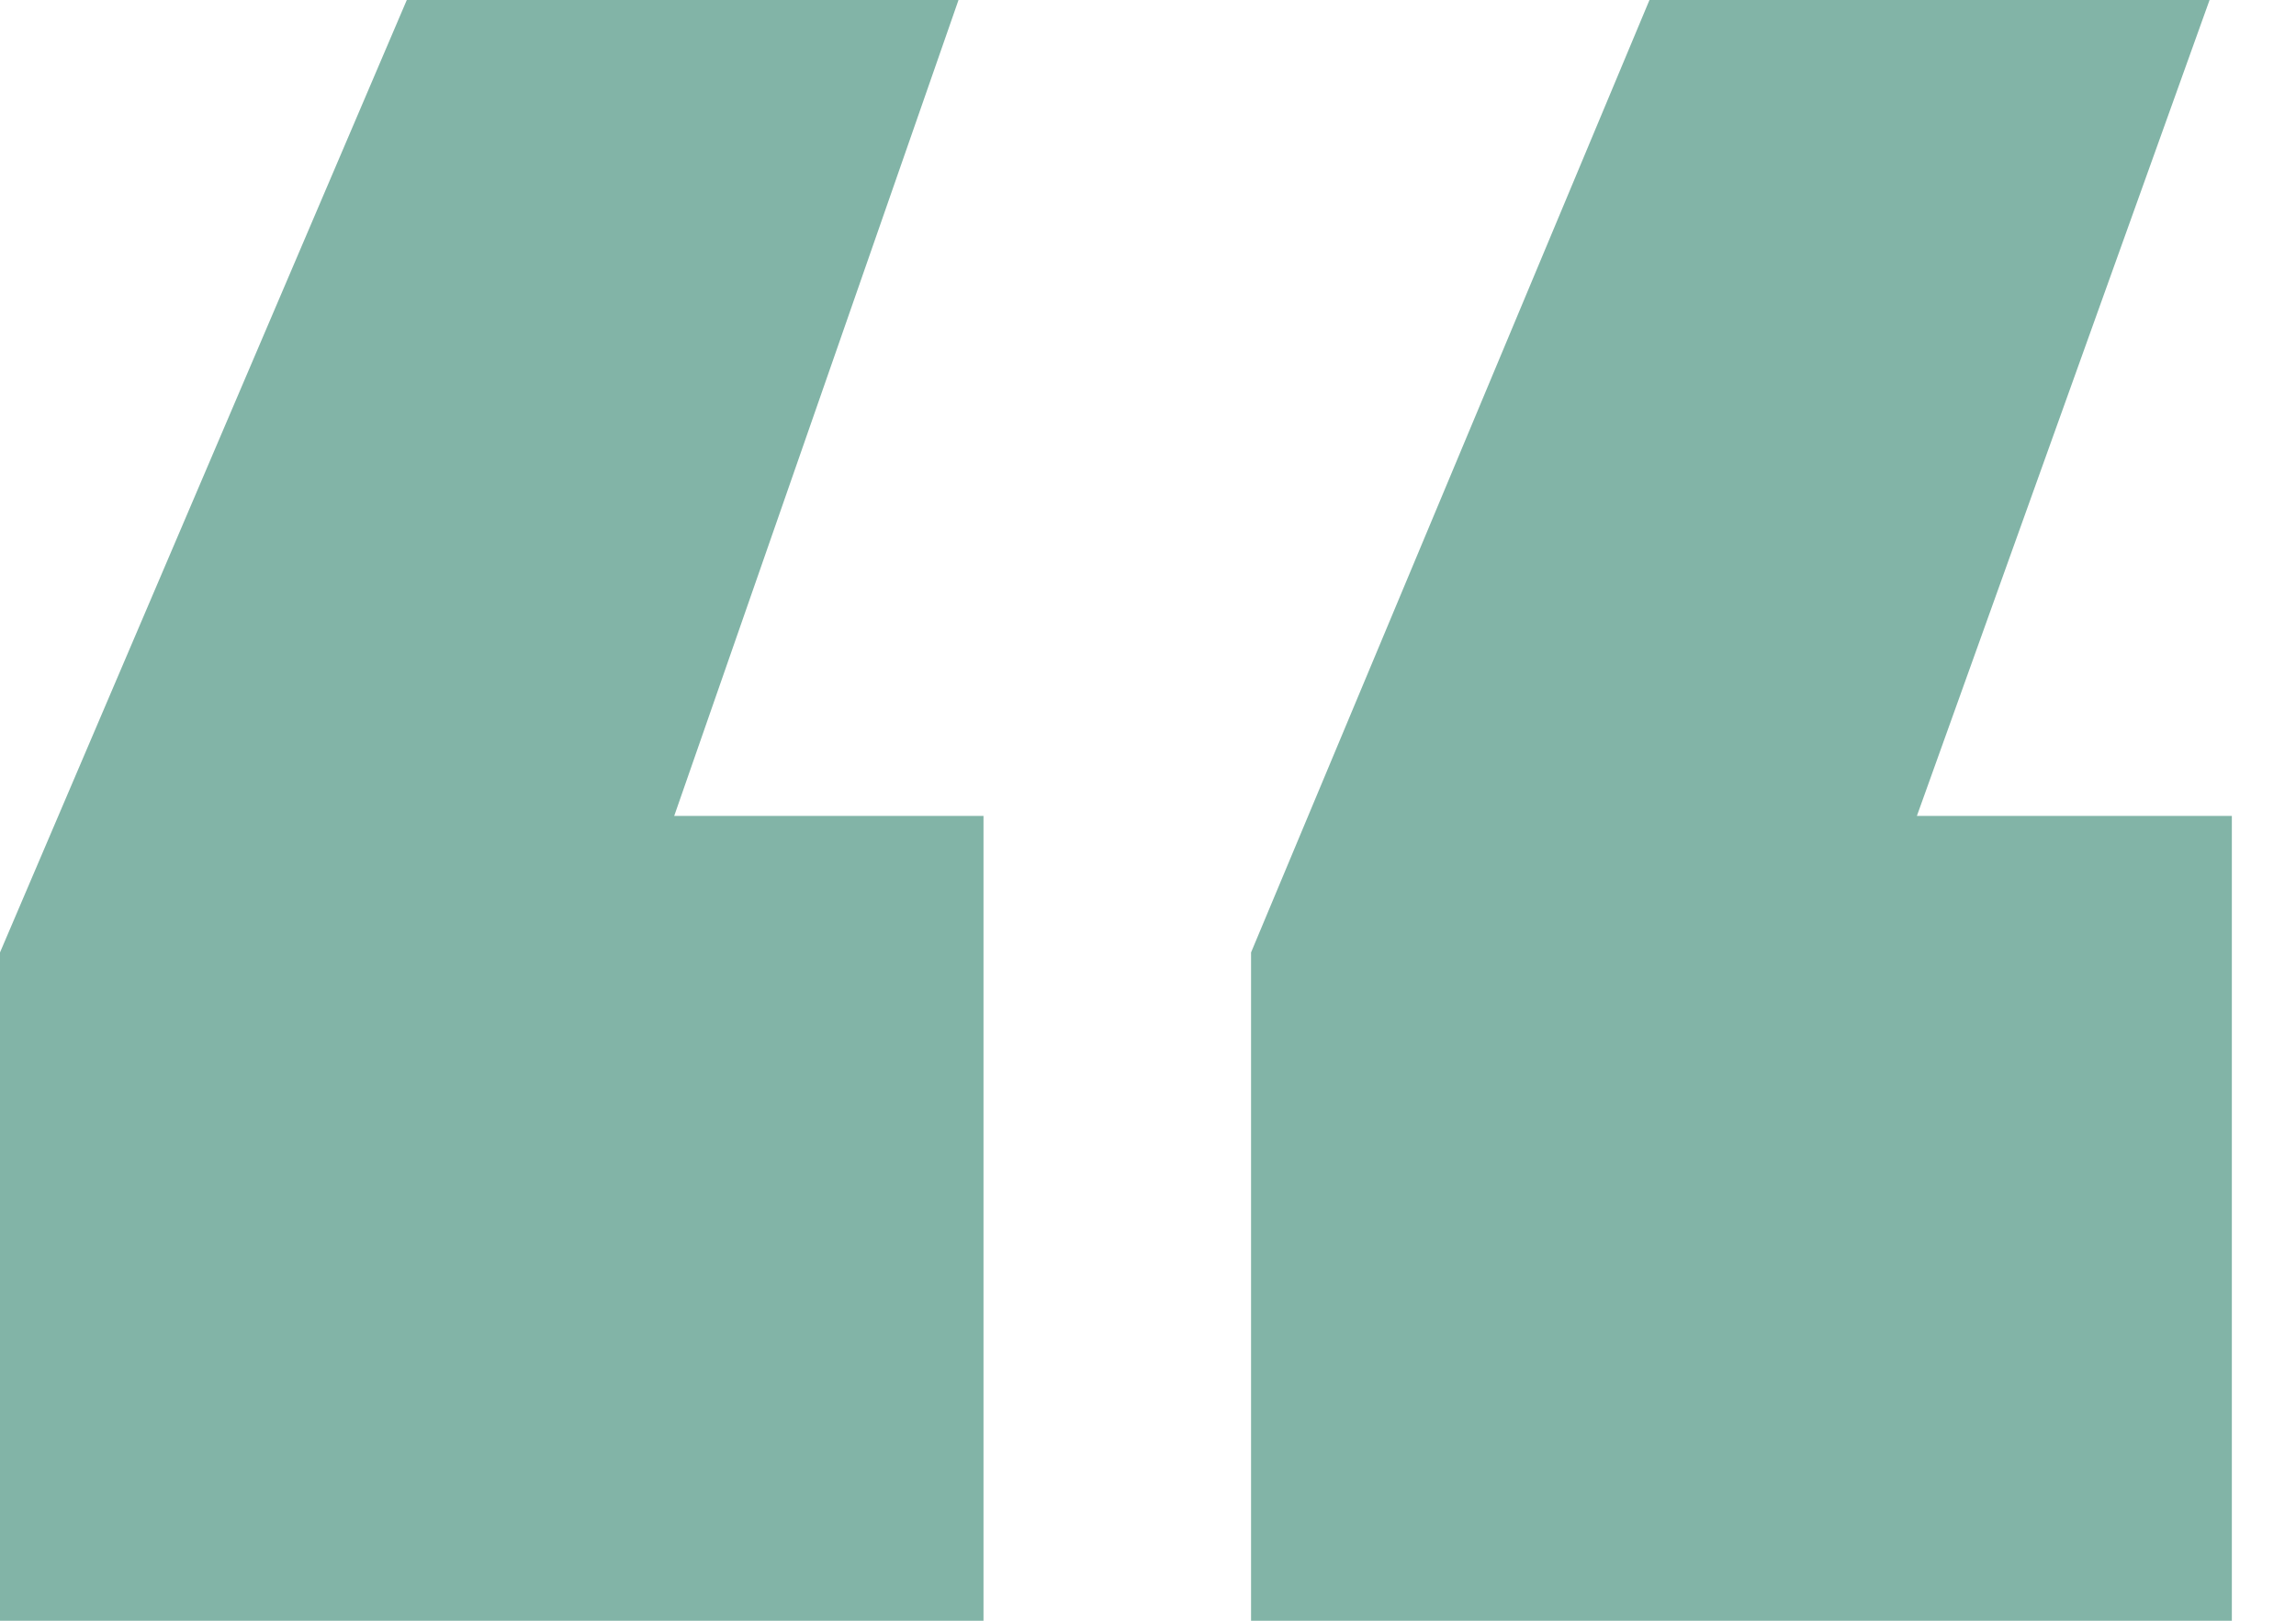 <svg width="17" height="12" viewBox="0 0 17 12" fill="none" xmlns="http://www.w3.org/2000/svg">
<path d="M7.282 6.041V12H0V7.052L3.012 0H7.097L4.992 6.041H7.282ZM16.525 6.041V12H9.263V7.052L12.213 0H16.36L14.193 6.041H16.525Z" fill="#82B4A7"/>
</svg>
